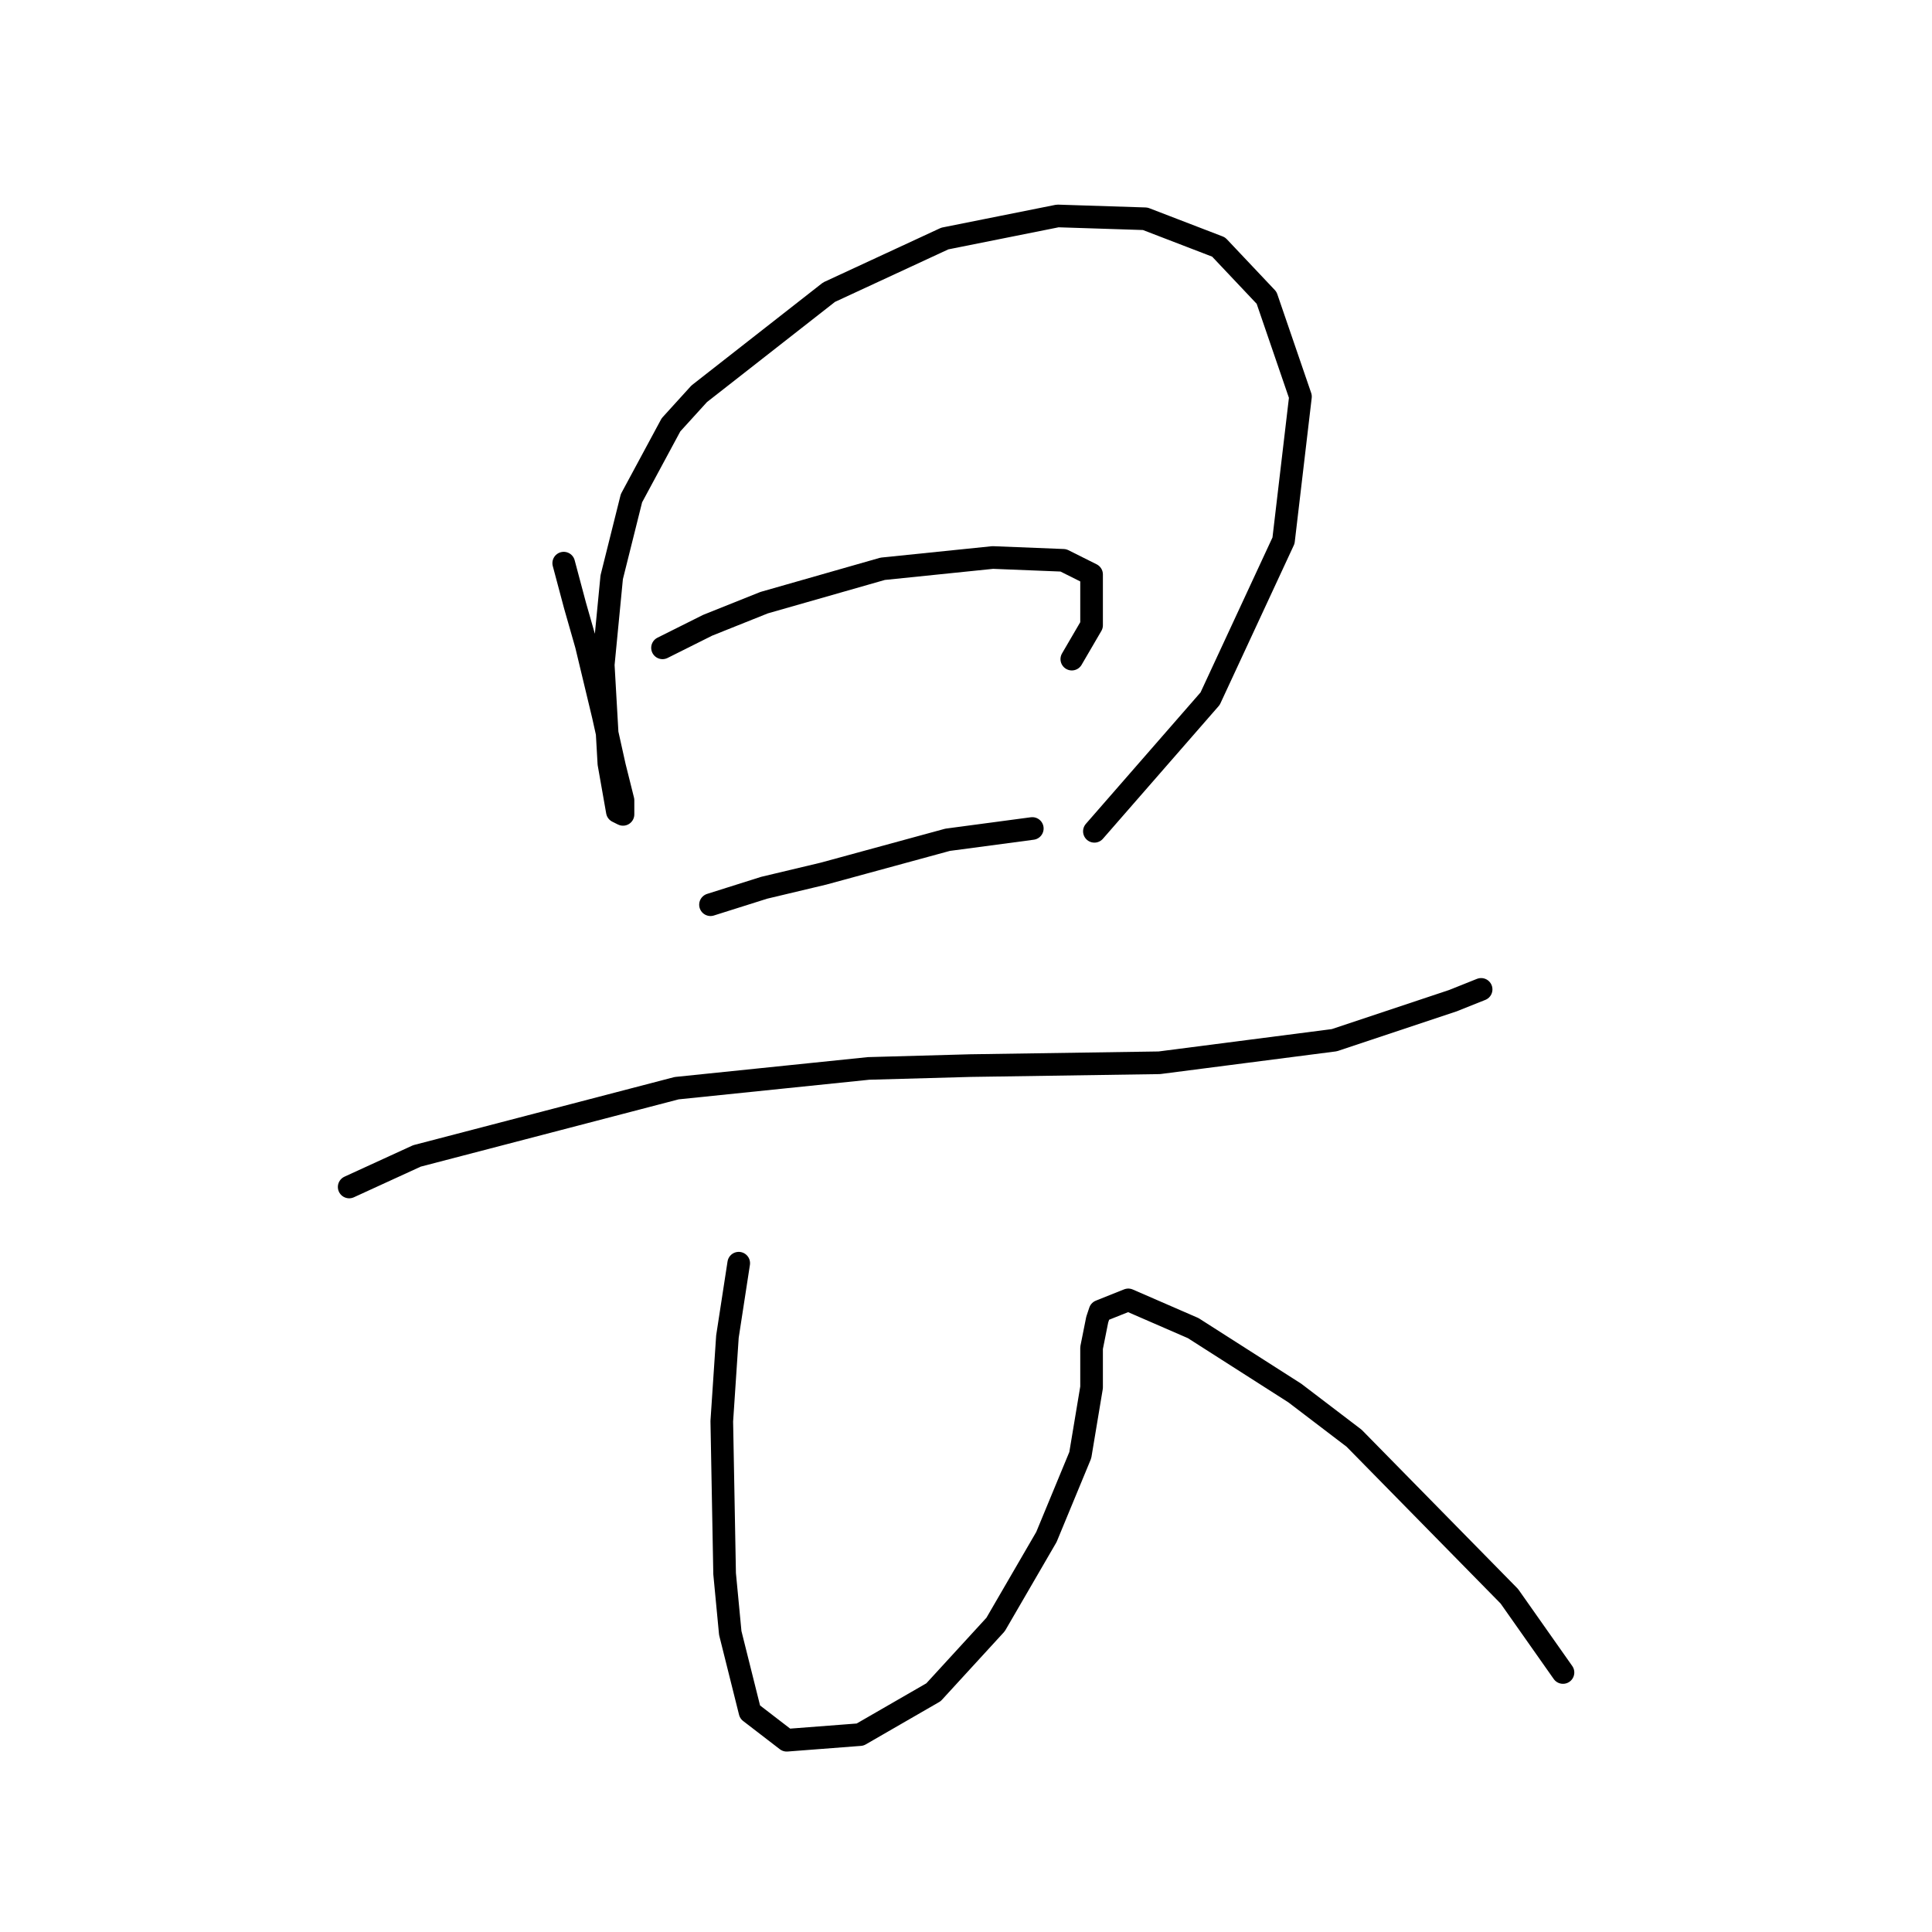 <?xml version="1.0" standalone="no"?>
    <svg width="256" height="256" xmlns="http://www.w3.org/2000/svg" version="1.1">
    <polyline stroke="black" stroke-width="3" stroke-linecap="round" fill="transparent" stroke-linejoin="round" points="74.696 74.62 76.192 80.23 77.688 85.467 79.932 94.818 81.428 101.55 82.55 106.039 82.55 107.909 81.802 107.535 80.68 101.176 79.932 88.085 81.054 76.49 83.672 66.017 88.909 56.293 92.649 52.178 109.854 38.713 125.19 31.607 140.151 28.614 151.746 28.988 161.471 32.729 167.829 39.461 172.318 52.552 170.073 71.628 160.349 92.574 145.013 110.153 145.013 110.153 " />
        <polyline stroke="black" stroke-width="3" stroke-linecap="round" fill="transparent" stroke-linejoin="round" points="87.787 85.841 93.771 82.849 101.252 79.856 116.961 75.368 131.548 73.872 140.899 74.246 144.639 76.116 144.639 82.849 142.021 87.337 142.021 87.337 " />
        <polyline stroke="black" stroke-width="3" stroke-linecap="round" fill="transparent" stroke-linejoin="round" points="94.145 119.878 101.252 117.634 109.106 115.763 125.564 111.275 136.785 109.779 136.785 109.779 " />
        <polyline stroke="black" stroke-width="3" stroke-linecap="round" fill="transparent" stroke-linejoin="round" points="46.269 157.281 55.246 153.166 89.657 144.19 115.091 141.572 128.556 141.198 153.616 140.823 176.806 137.831 192.515 132.595 196.256 131.099 196.256 131.099 " />
        <polyline stroke="black" stroke-width="3" stroke-linecap="round" fill="transparent" stroke-linejoin="round" points="97.885 167.38 96.389 177.104 95.641 188.325 96.015 208.523 96.763 216.378 99.382 226.851 104.244 230.591 113.969 229.843 123.694 224.232 131.922 215.256 138.655 203.661 143.143 192.814 144.639 183.837 144.639 178.601 145.387 174.86 145.761 173.738 149.502 172.242 158.104 175.982 171.57 184.585 179.424 190.57 199.996 211.515 207.103 221.614 207.103 221.614 " />
        </svg>